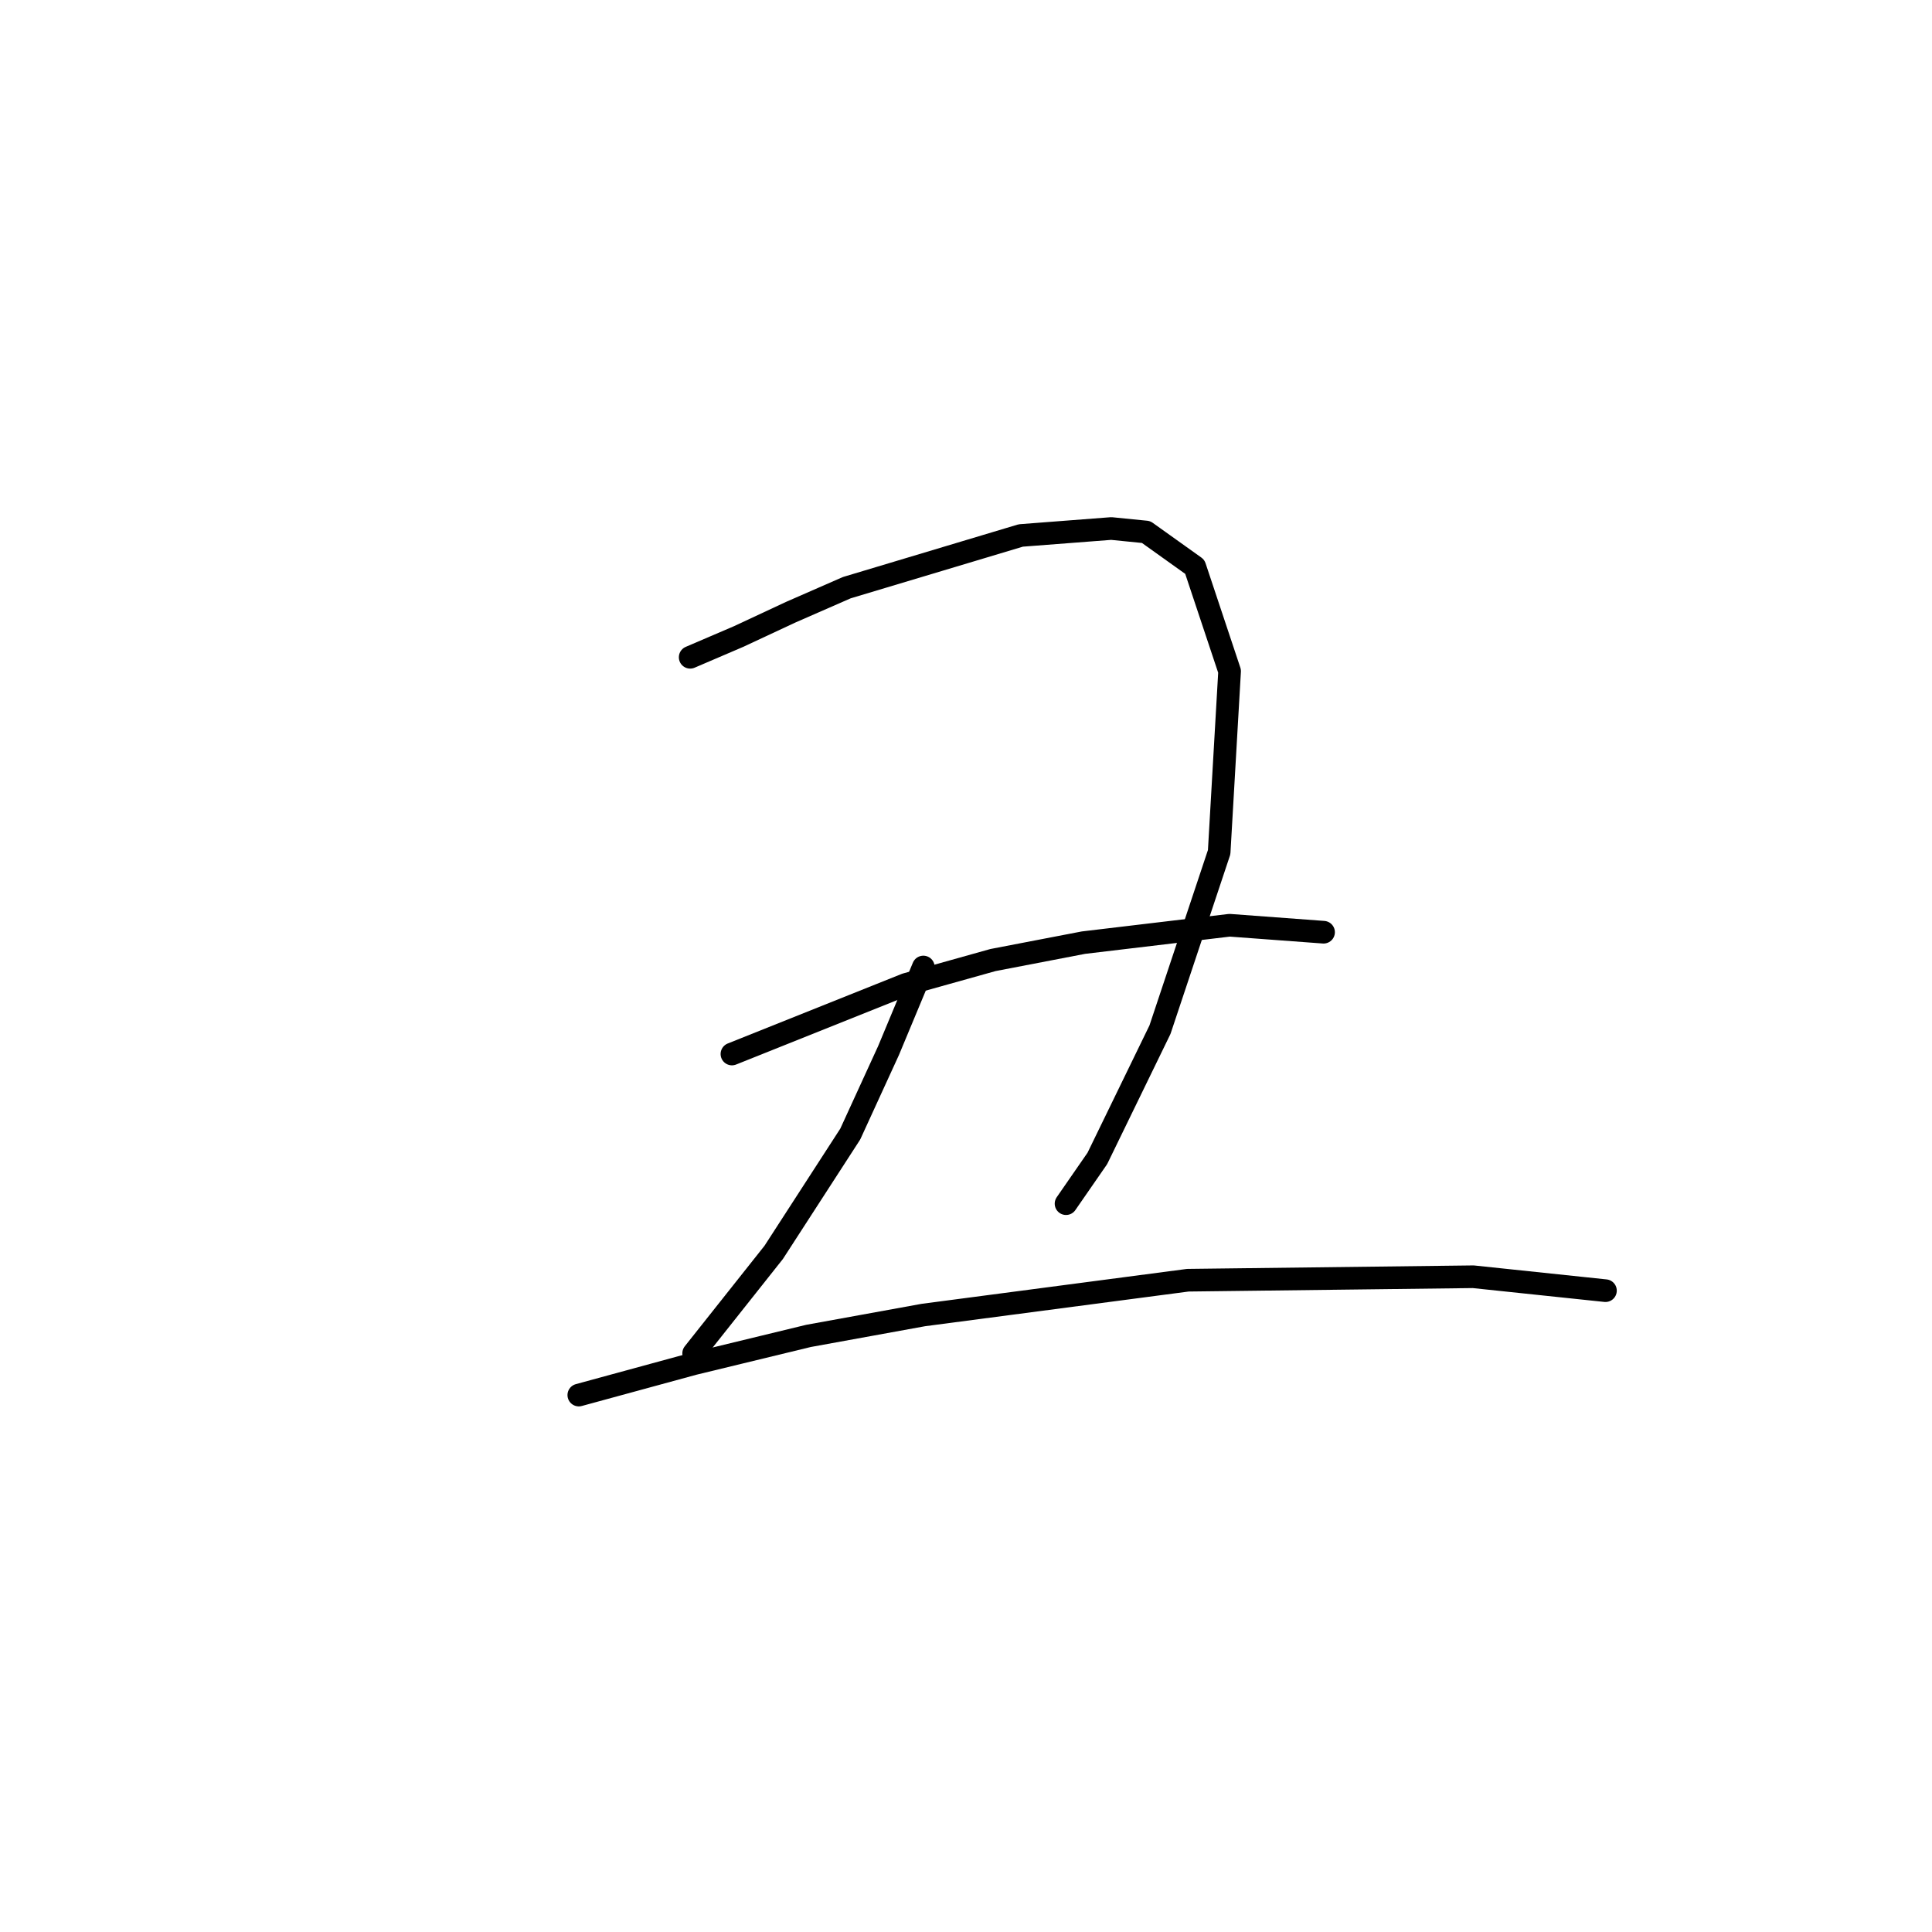 <?xml version="1.0" standalone="no"?>
    <svg width="256" height="256" xmlns="http://www.w3.org/2000/svg" version="1.1">
    <polyline stroke="black" stroke-width="3" stroke-linecap="round" fill="transparent" stroke-linejoin="round" points="91.452 87.093 97.908 84.326 104.825 81.098 112.203 77.87 135.26 70.953 147.249 70.031 151.861 70.492 158.317 75.103 162.928 88.937 161.545 112.916 153.705 136.434 145.405 153.496 141.255 159.491 141.255 159.491 " />
        <polyline stroke="black" stroke-width="3" stroke-linecap="round" fill="transparent" stroke-linejoin="round" points="122.348 128.134 117.737 139.201 112.664 150.269 102.519 165.947 91.913 179.32 91.913 179.32 " />
        <polyline stroke="black" stroke-width="3" stroke-linecap="round" fill="transparent" stroke-linejoin="round" points="96.985 139.662 120.042 130.44 131.571 127.212 143.56 124.906 162.928 122.6 175.379 123.523 175.379 123.523 " />
        <polyline stroke="black" stroke-width="3" stroke-linecap="round" fill="transparent" stroke-linejoin="round" points="76.695 184.854 91.913 180.704 107.13 177.015 122.348 174.248 157.394 169.636 195.208 169.175 212.731 171.02 212.731 171.02 " />
        </svg>